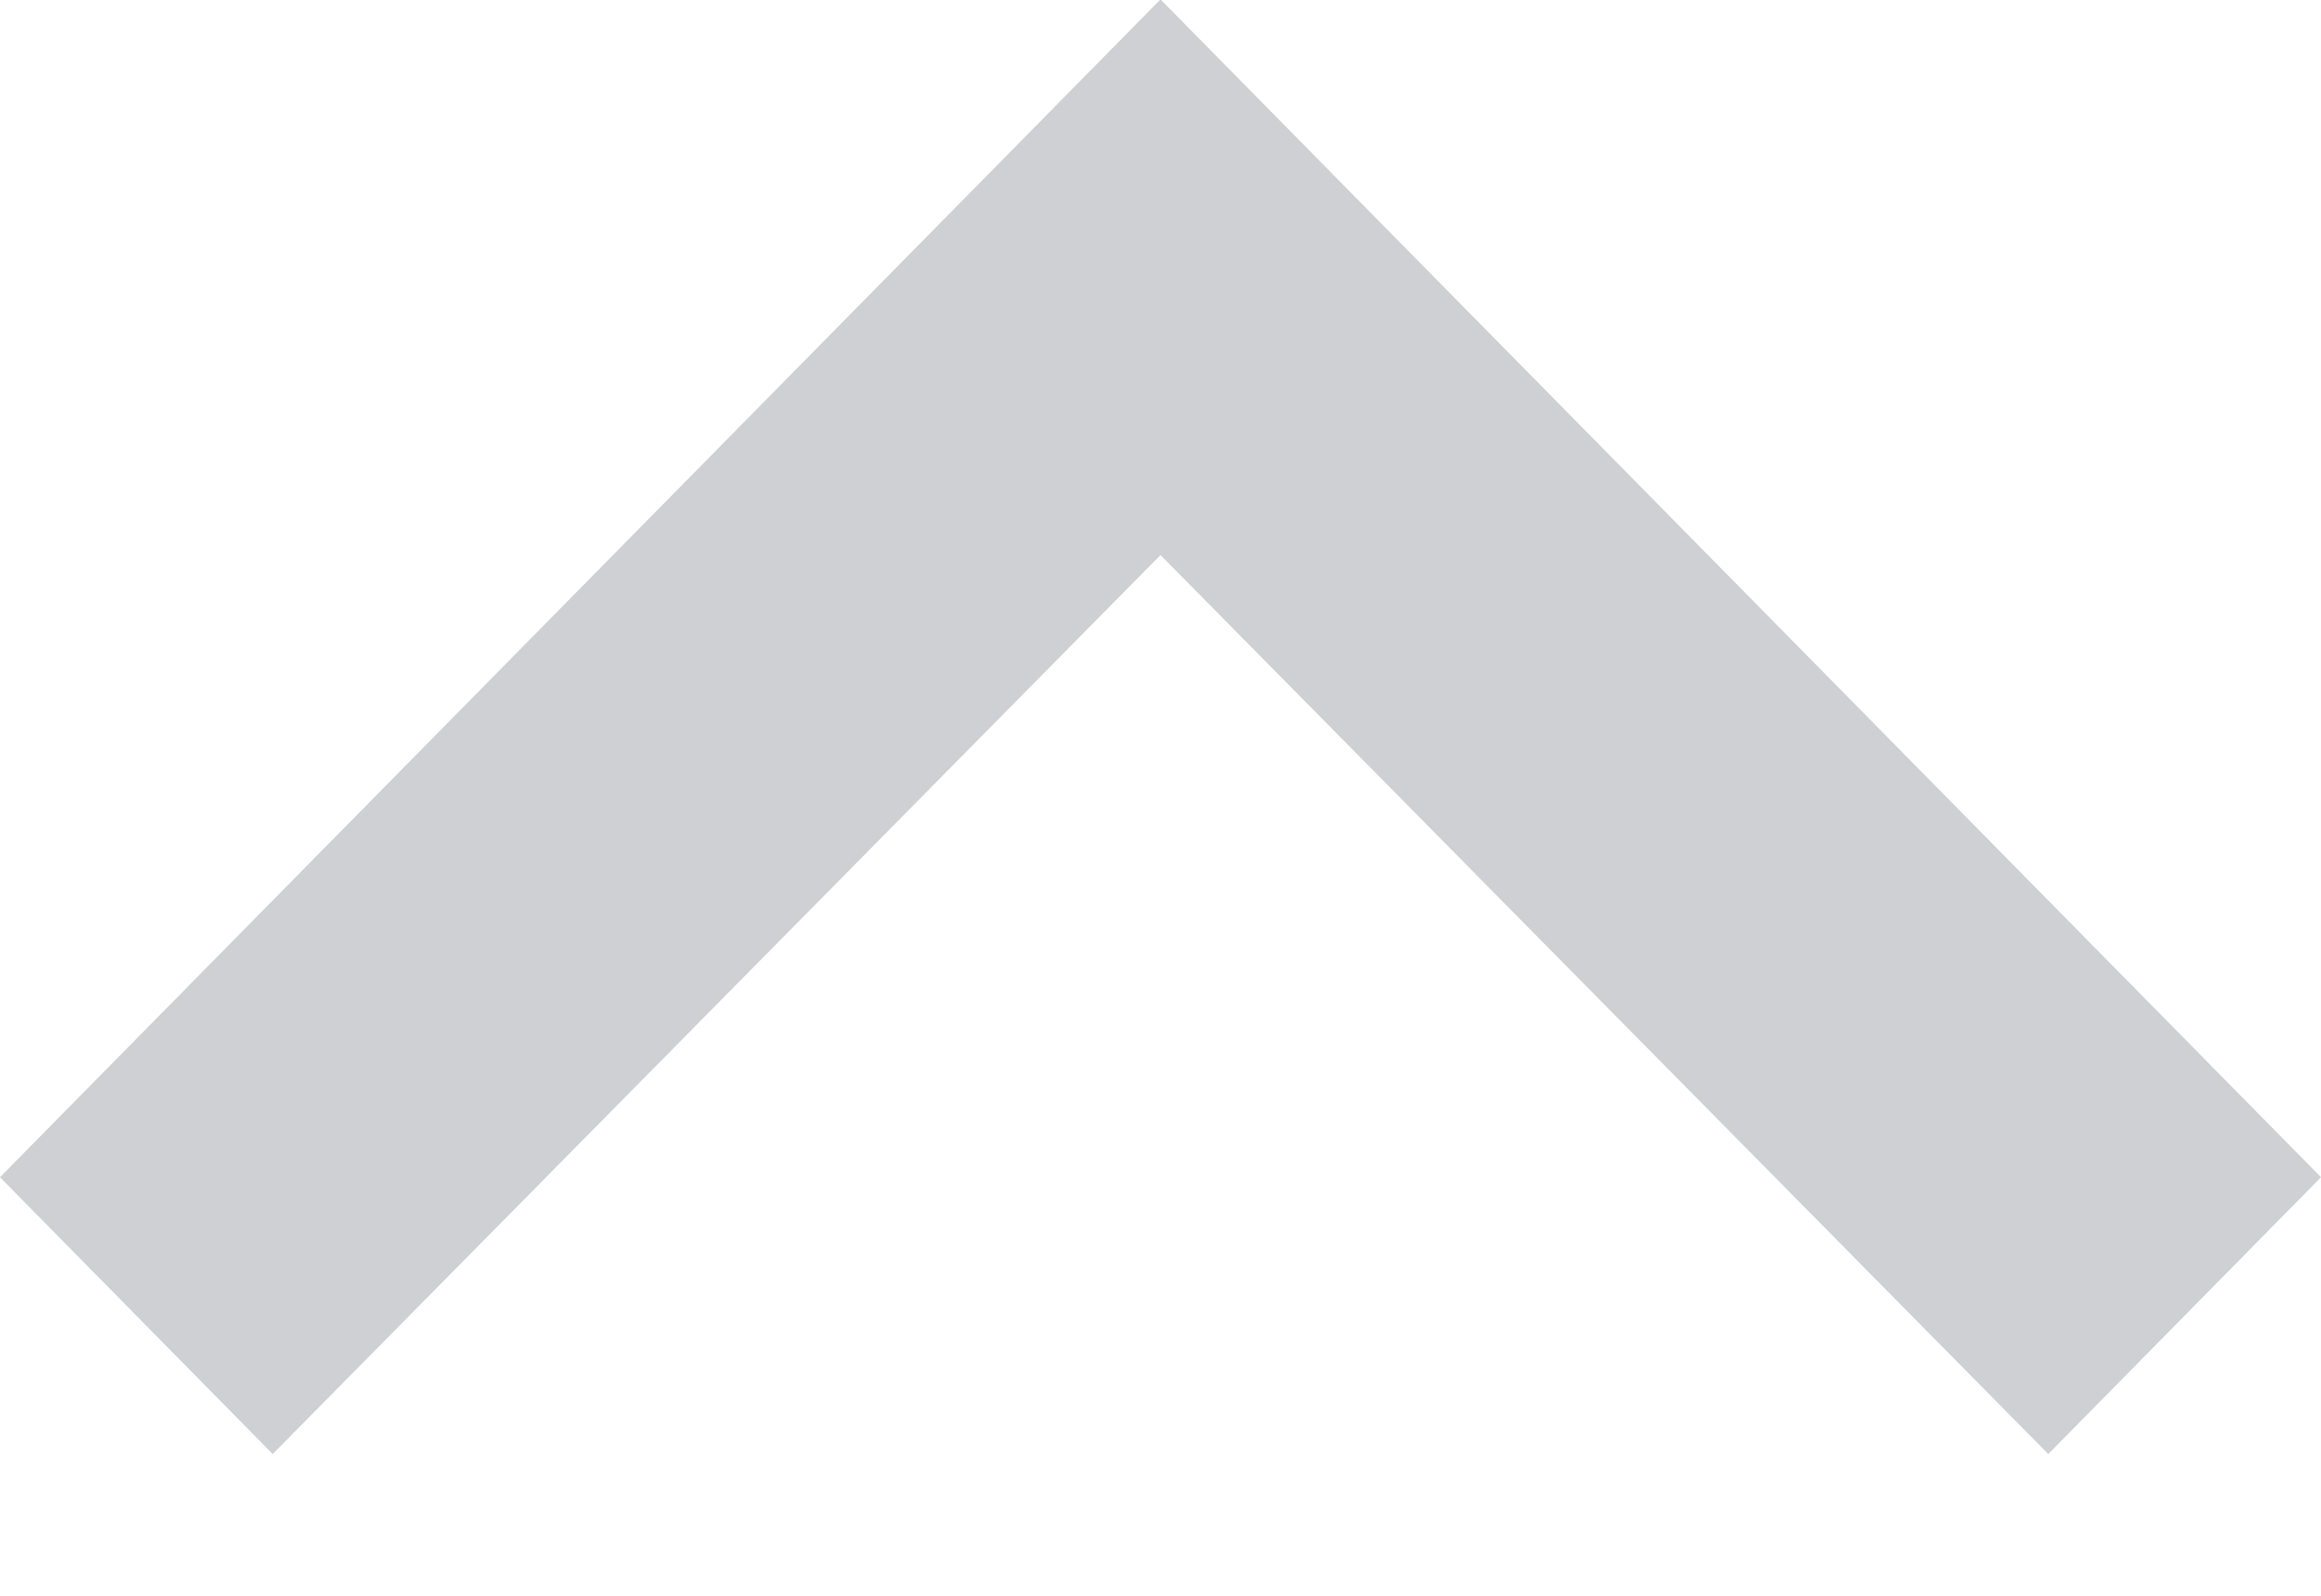 <svg width="16" height="11" viewBox="0 0 16 11" fill="none" xmlns="http://www.w3.org/2000/svg">
<path d="M14.12 10.023L8 3.826L1.88 10.023L-4.76837e-07 8.115L8 -0.004L16 8.115L14.12 10.023Z" fill="#8B8F97" fill-opacity="0.42"/>
</svg>
